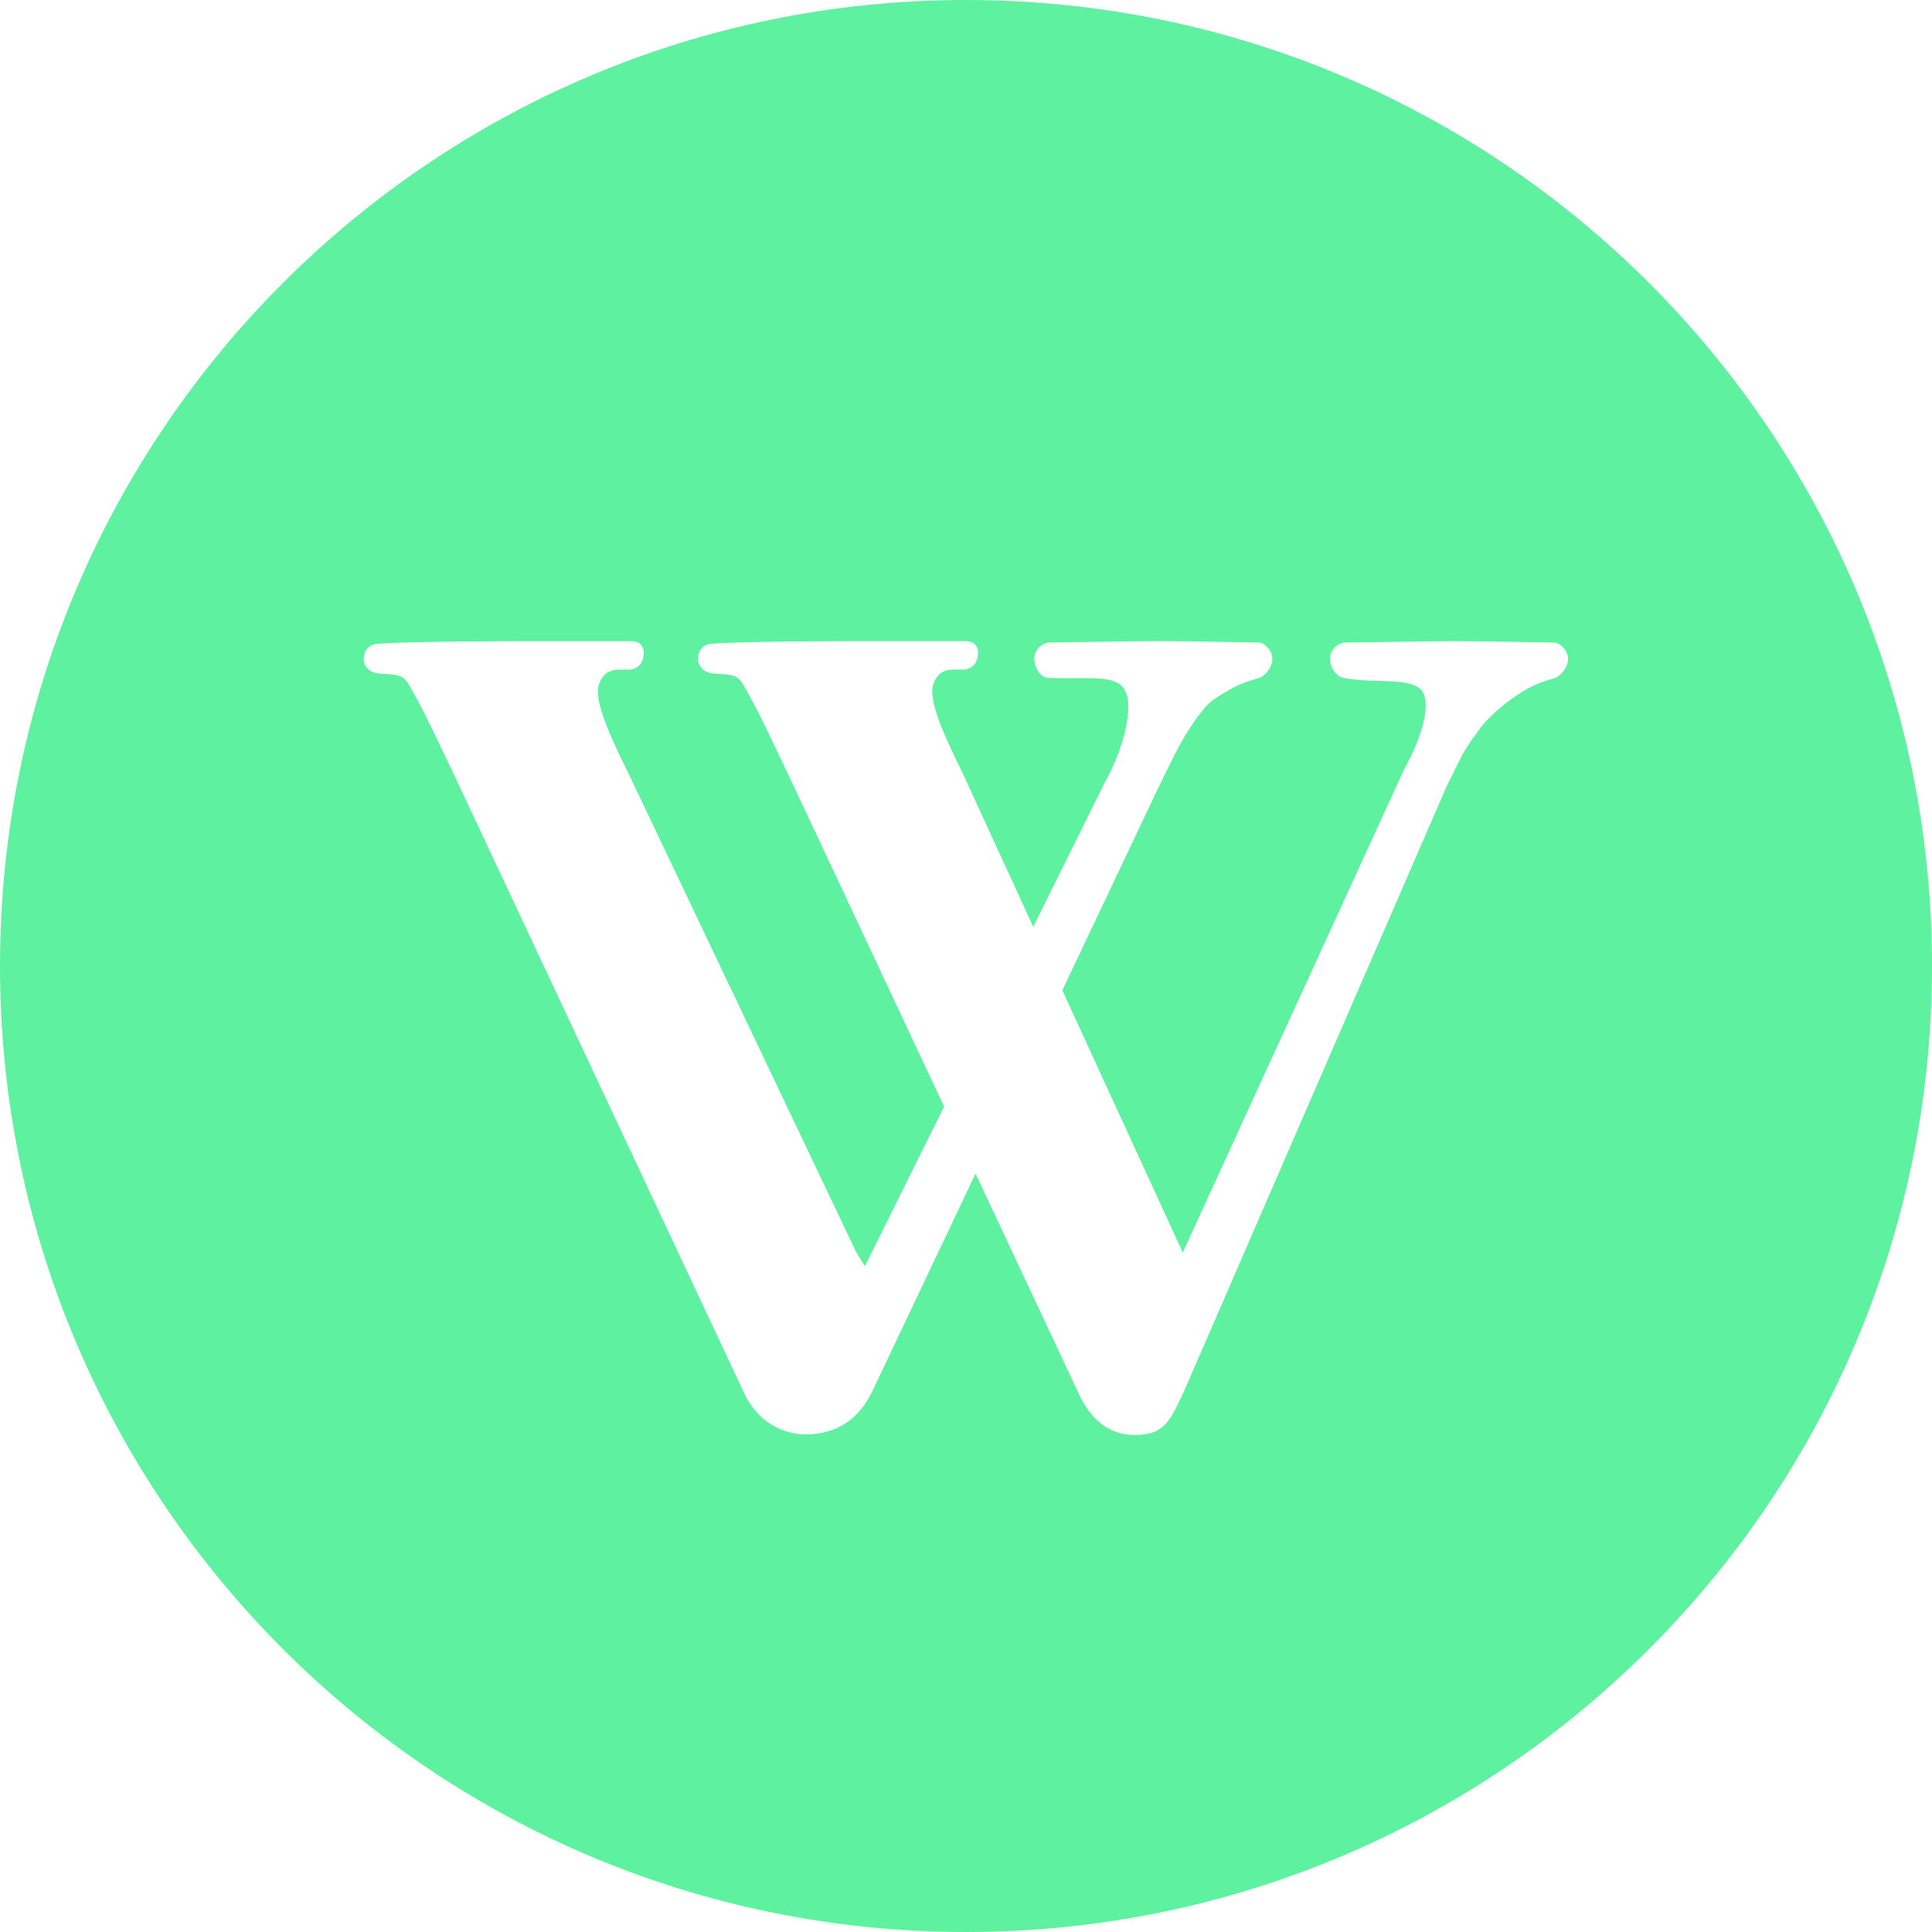 <svg xmlns="http://www.w3.org/2000/svg" width="200" height="200" fill="currentColor" viewBox="0 0 200 200">
  <path fill="#5EF1A0" d="M100 0C44.773 0 0 44.773 0 100s44.773 100 100 100 100-44.773 100-100S155.227 0 100 0Zm60.98 70.187c-1.147.313-1.913.6-2.7 1.02-1.767.926-4.067 2.82-5.093 4.233-.874 1.193-1.474 2.087-1.814 2.687-.293.6-.846 1.733-1.673 3.4L122.667 143.8c-1.527 3.313-2.094 4.547-4.694 4.733-2.92.214-5.133-1.42-6.52-4.733l-10.466-22.307-10.567 22.28c-1.527 3.314-3.833 4.507-6.427 4.7-2.92.214-5.766-1.353-7.153-4.673L47.513 81.287c-2.273-4.774-3.426-7.267-4.446-9.087-1.227-2.2-1.014-2.32-3.654-2.467-.893 0-1.76-.56-1.76-1.513 0-.953.62-1.453 1.2-1.553 3.22-.294 14.714-.294 15.68-.294h10.82c.84 0 1.347.474 1.28 1.387-.1 1.3-1.08 1.56-1.493 1.56-1.273 0-2.46-.22-3.107 1.433-.646 1.654 1.16 5.54 2.954 9.16l23.666 49.747.88 1.42 8.2-16.527L82.12 81.28c-2.273-4.773-3.427-7.267-4.447-9.087-1.226-2.2-1.013-2.32-3.653-2.466-.893 0-1.76-.56-1.76-1.514 0-.953.62-1.453 1.2-1.553 3.22-.293 14.713-.293 15.68-.293h10.82c.84 0 1.347.473 1.28 1.386-.1 1.3-1.08 1.56-1.493 1.56-1.274 0-2.46-.22-3.107 1.434-.647 1.653 1.16 5.54 2.953 9.16l7.367 16.033L114.373 81c1.887-3.34 3.207-8.133 1.907-9.8-1.067-1.367-3.667-.88-7.753-1.02-.8-.027-1.407-.973-1.454-1.967 0-.993.8-1.6 1.454-1.7 9.06-.146 10.62-.146 12.073-.146.773 0 2.187 0 9.753.146.414 0 1.36.707 1.36 1.7 0 .994-.933 1.854-1.36 1.967-1.146.313-1.92.593-2.7 1.02-1.353.727-1.86 1.08-2.553 1.667-.593.573-2.147 2.486-3.633 5.526l-1.527 3.094-9.967 21.026 12.467 27.147 22.953-50.1c1.887-3.34 3.007-7.3 1.494-8.353-1.514-1.054-4.68-.454-7.754-1.02-.786-.147-1.406-.974-1.453-1.967 0-.993.8-1.6 1.453-1.7 9.06-.147 10.62-.147 12.074-.147.773 0 2.186 0 9.753.147.413 0 1.36.707 1.36 1.7s-.933 1.853-1.36 1.967h.02Z"/>
</svg>
